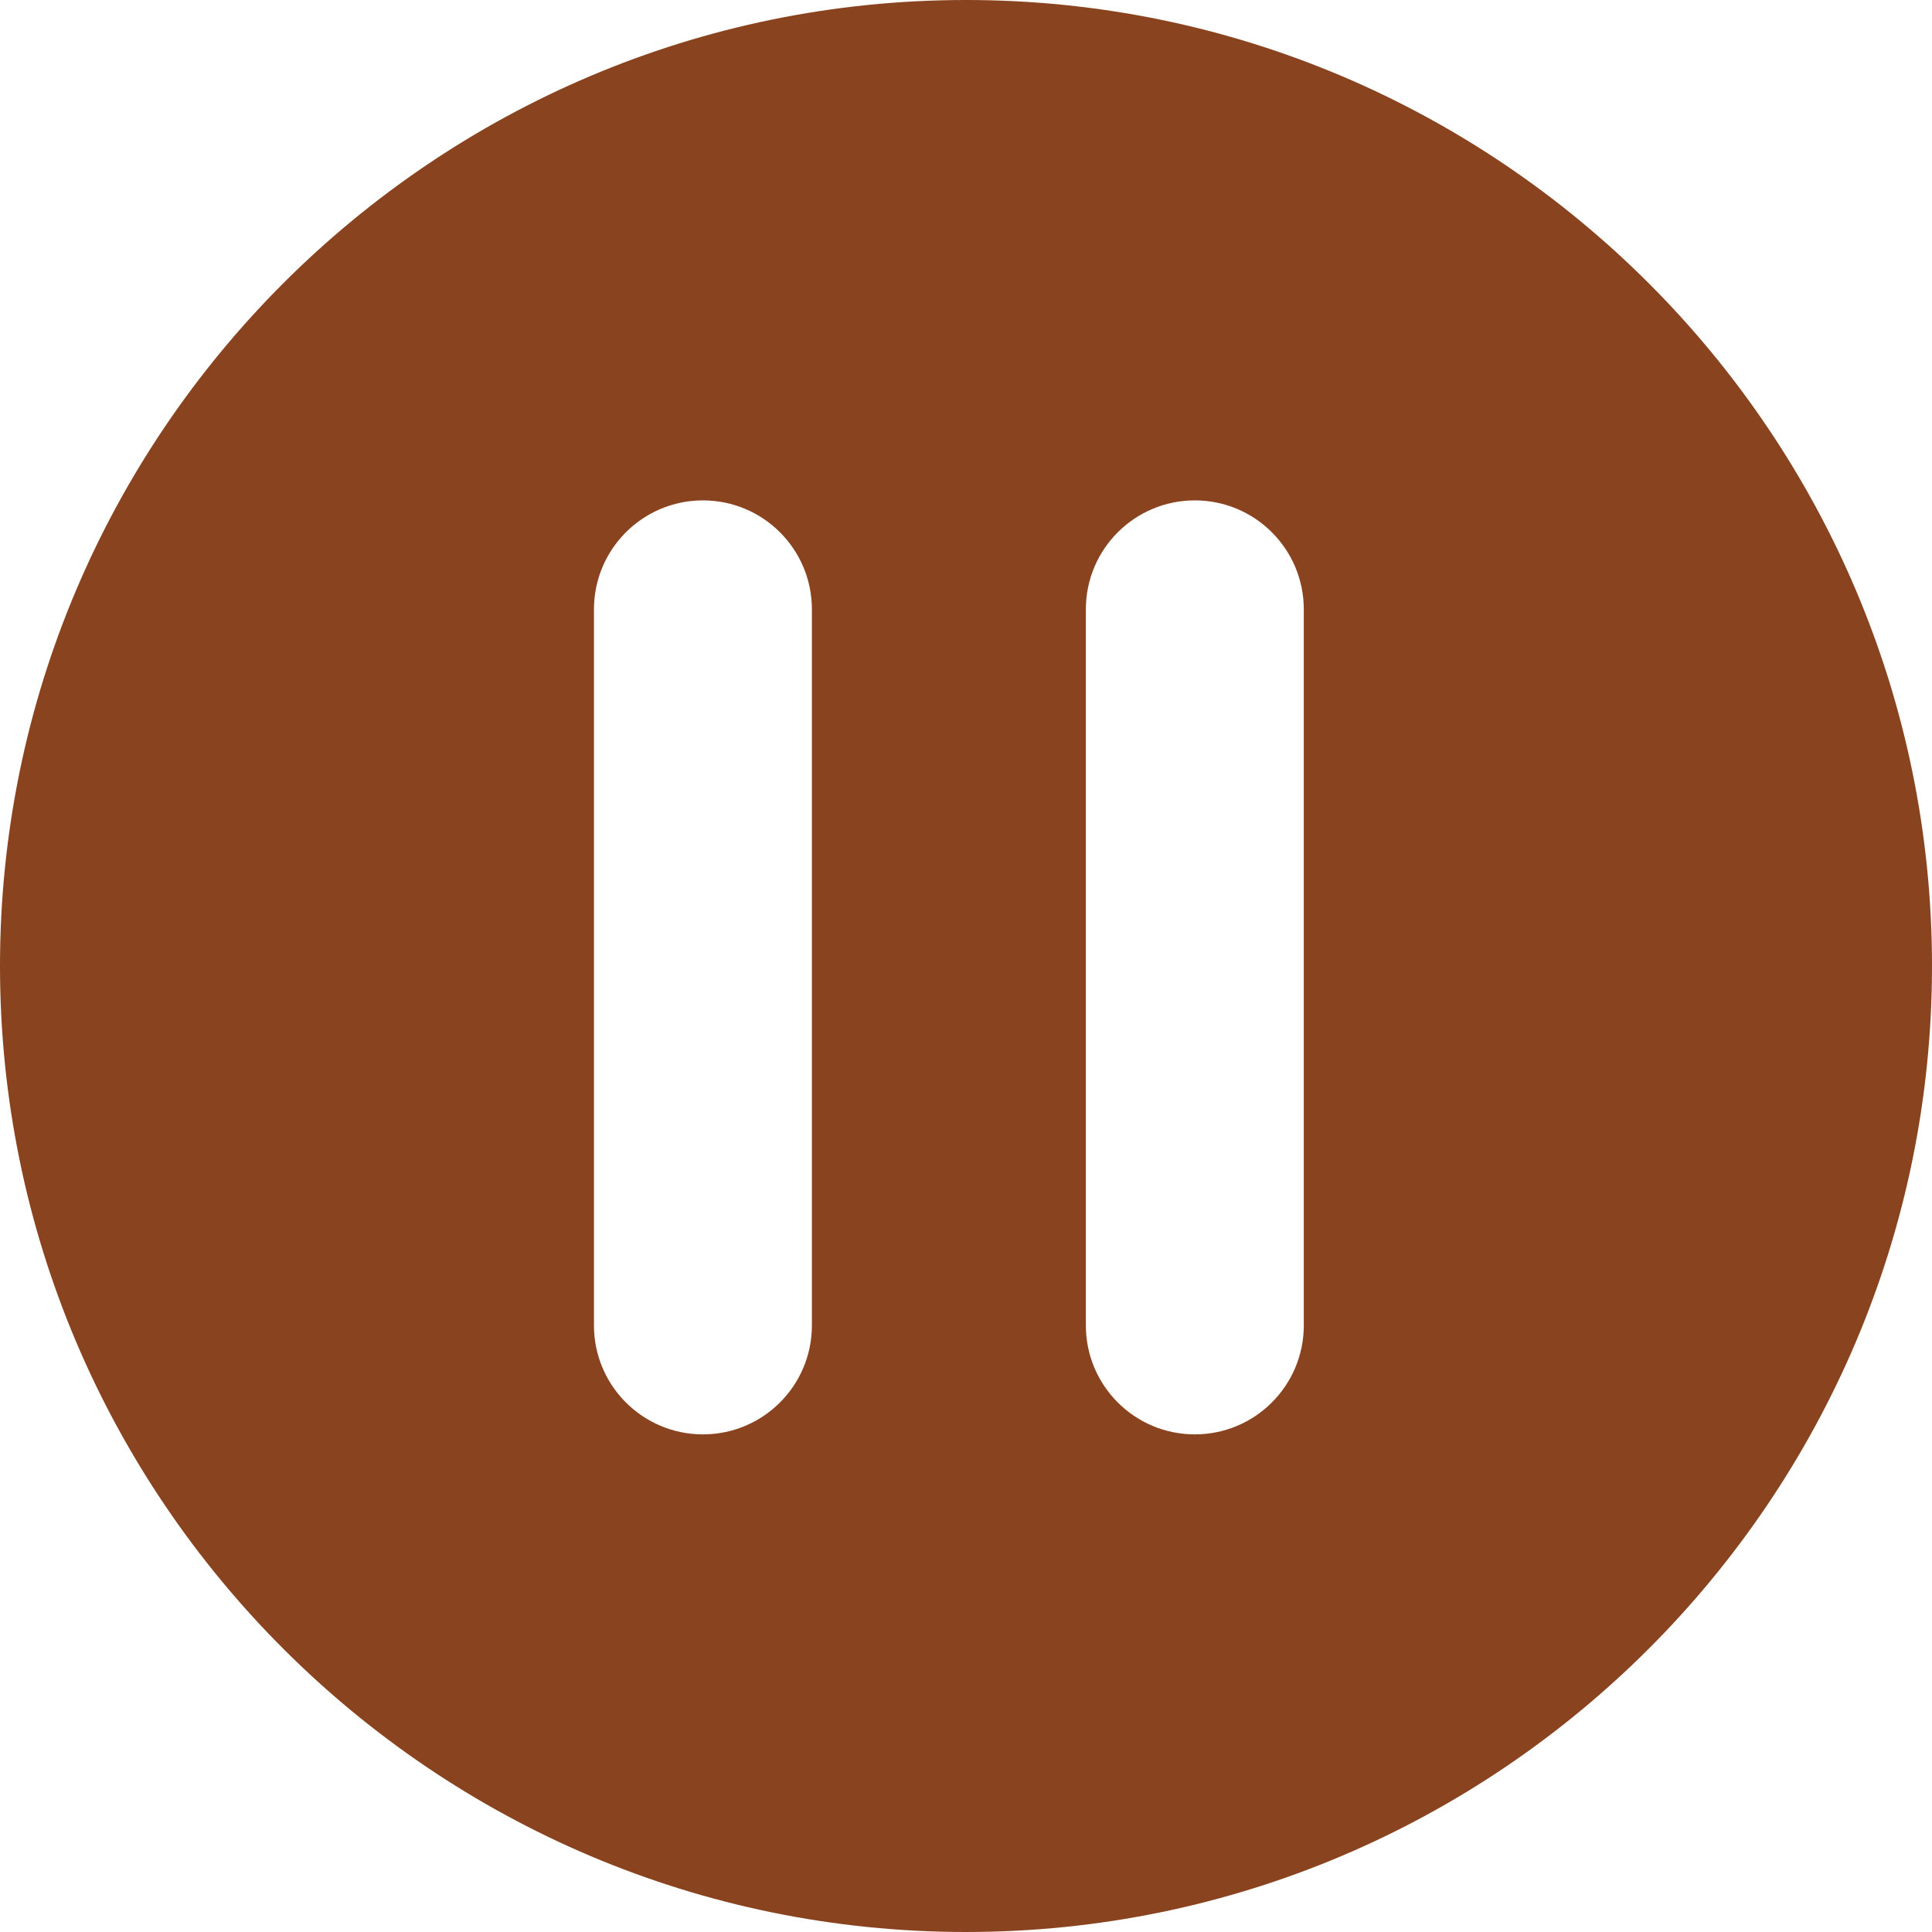 <!-- icon666.com - MILLIONS vector ICONS FREE --><svg version="1.1" id="Capa_1" xmlns="http://www.w3.org/2000/svg" xmlns:xlink="http://www.w3.org/1999/xlink" x="0px" y="0px" viewBox="0 0 310.284 310.284" style="enable-background:new 0 0 310.284 310.284;" xml:space="preserve"><path d="M155.142,0C69.597,0,0,69.597,0,155.142s69.597,155.142,155.142,155.142s155.142-69.597,155.142-155.142 S240.688,0,155.142,0z M130.392,212.864c0,9.665-7.835,17.5-17.5,17.5s-17.5-7.835-17.5-17.5v-115c0-9.665,7.835-17.5,17.5-17.5 s17.5,7.835,17.5,17.5V212.864z M209.392,212.864c0,9.665-7.835,17.5-17.5,17.5s-17.5-7.835-17.5-17.5v-115 c0-9.665,7.835-17.5,17.5-17.5s17.5,7.835,17.5,17.5V212.864z" fill="#000000" style="fill: rgb(137, 68, 31);"></path></svg>